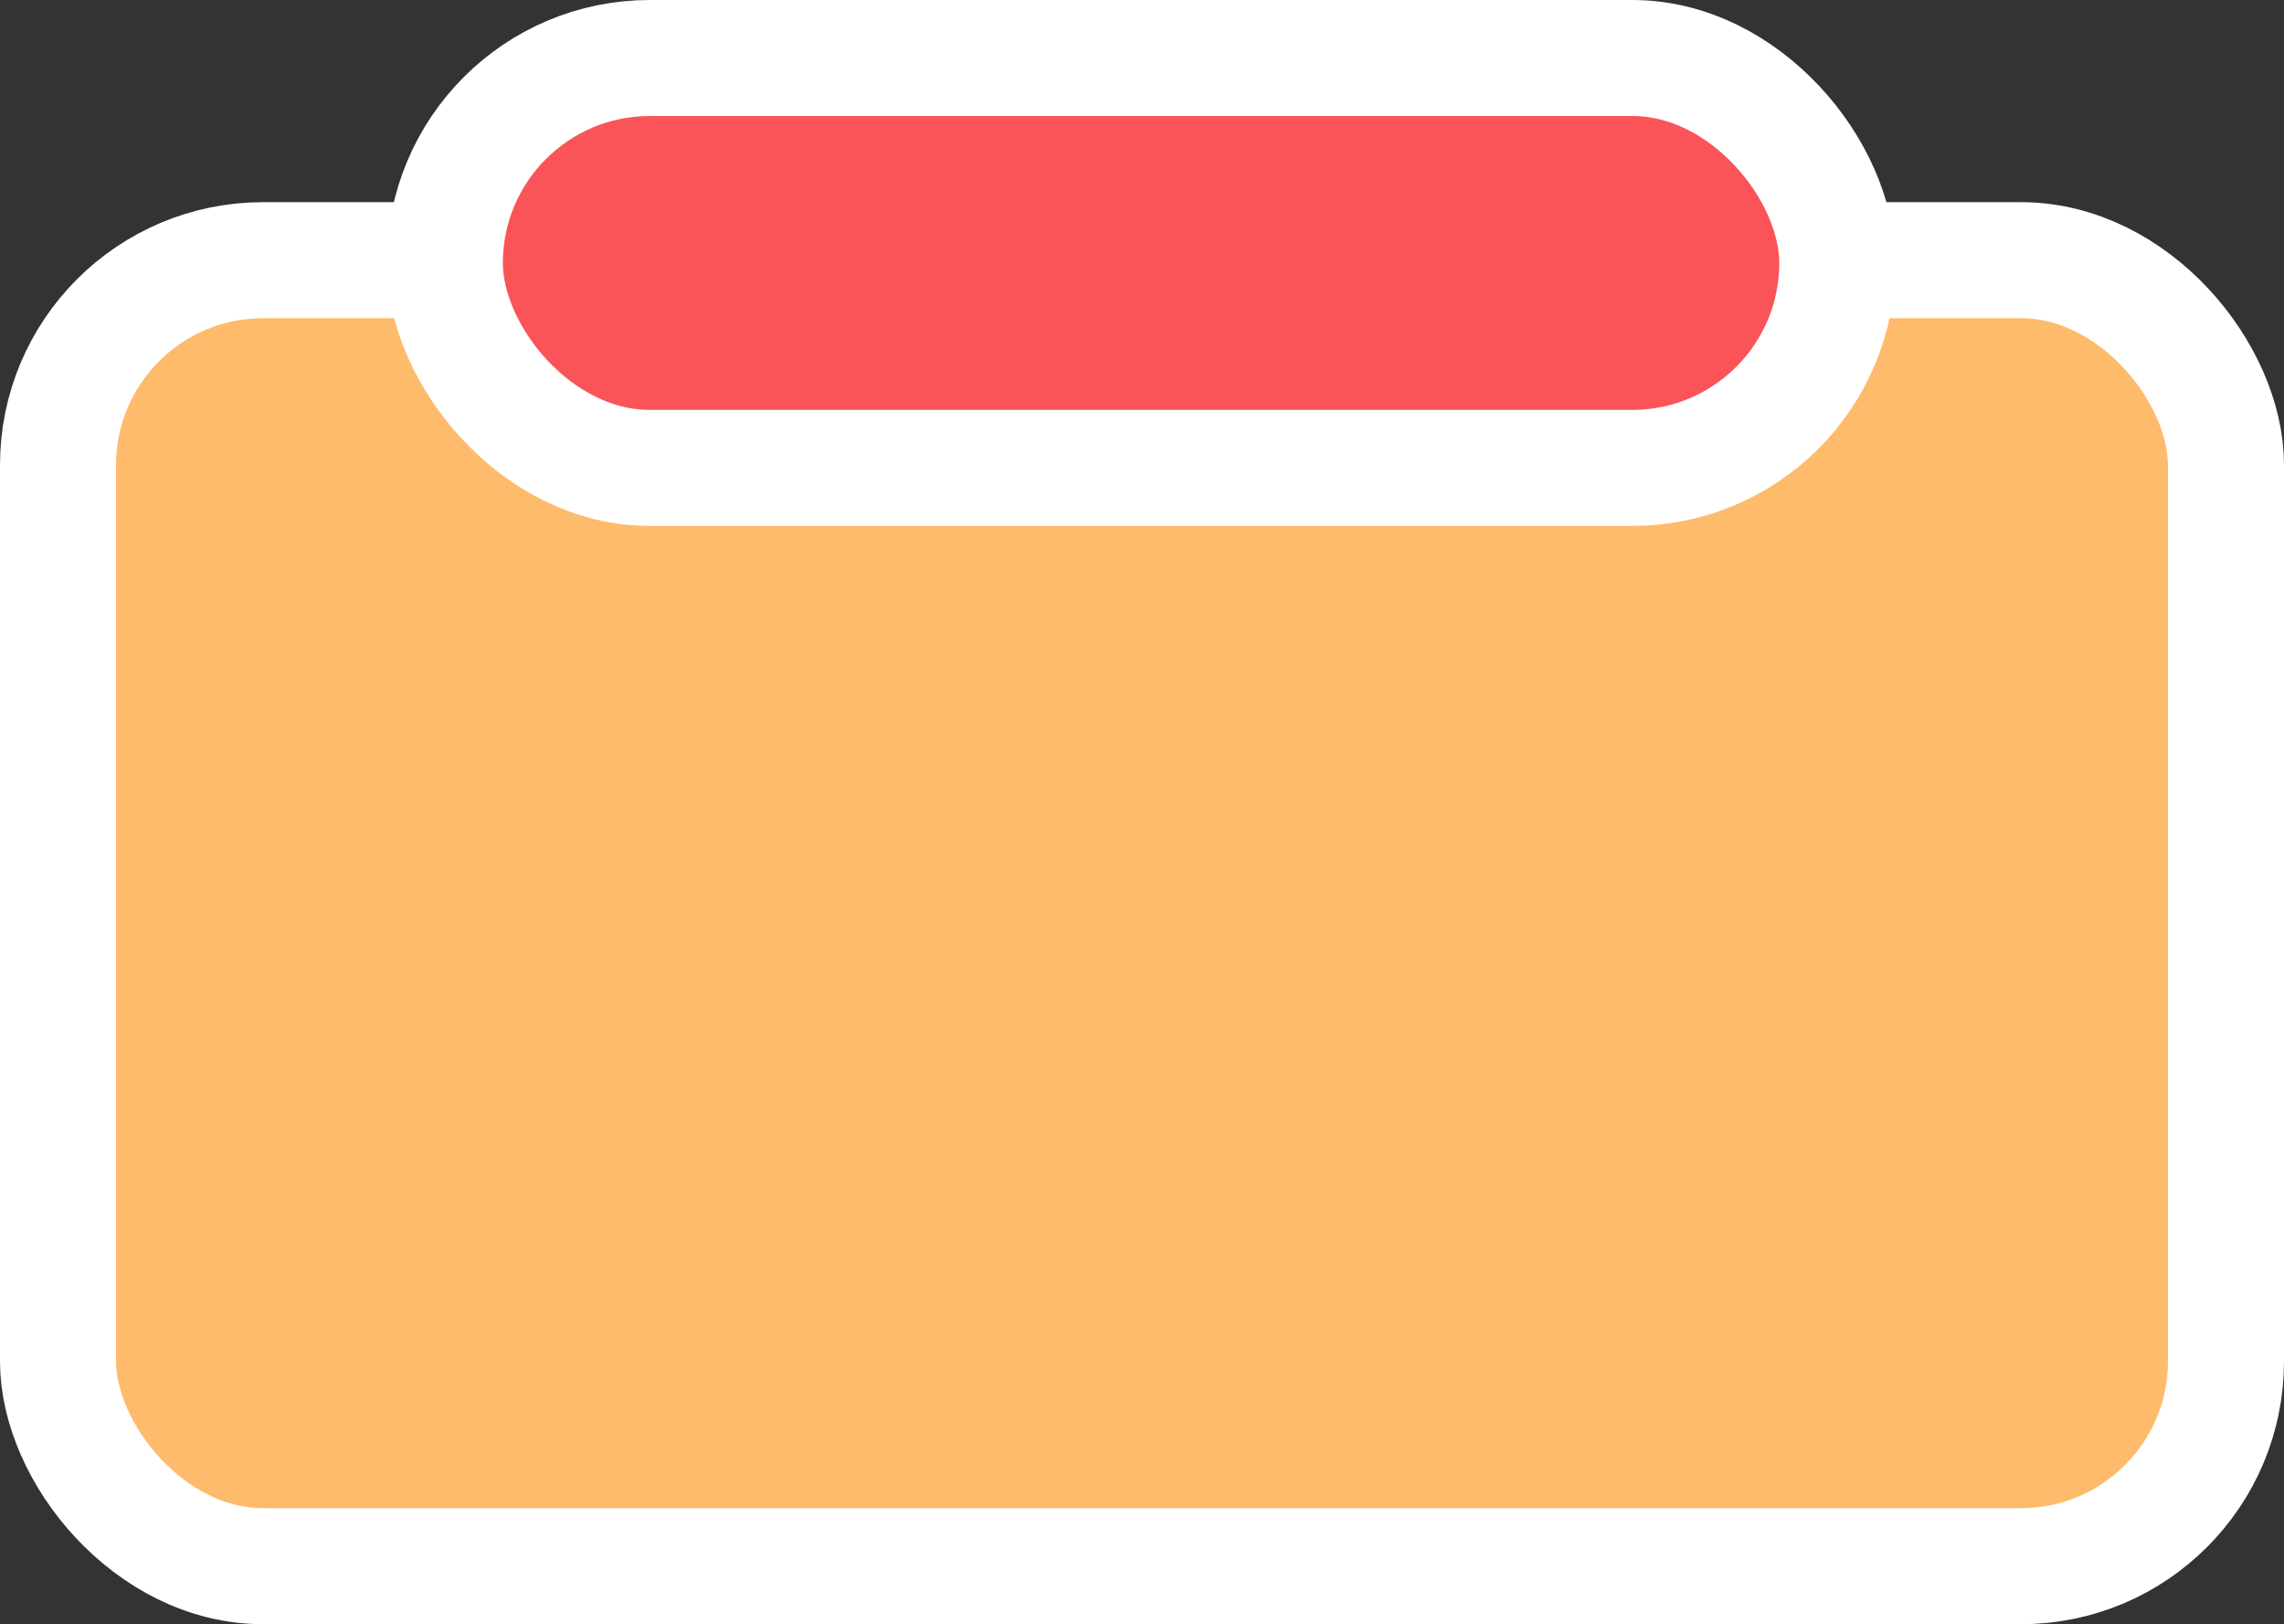<svg xmlns="http://www.w3.org/2000/svg" width="295.24" height="210" viewBox="0 0 295.24 210">
  <rect x="0" y="0" width="295.24" height="210" fill="#333333" stroke="none"/>
  <defs>
    <style>
      .a {
        fill: #febb6b;
      }

      .a, .b {
        stroke: #fff;
        stroke-miterlimit: 10;
        stroke-width: 15px;
      }

      .b {
        fill: #fa5458;
      }
    </style>
  </defs>
  <title>Asset 90</title>
  <g>
    <rect class="a" x="7.5" y="33.64" width="280.24" height="168.86" rx="26.5"/>
    <rect class="b" x="57.5" y="7.5" width="180" height="53" rx="26.5"/>
  </g>
</svg>
